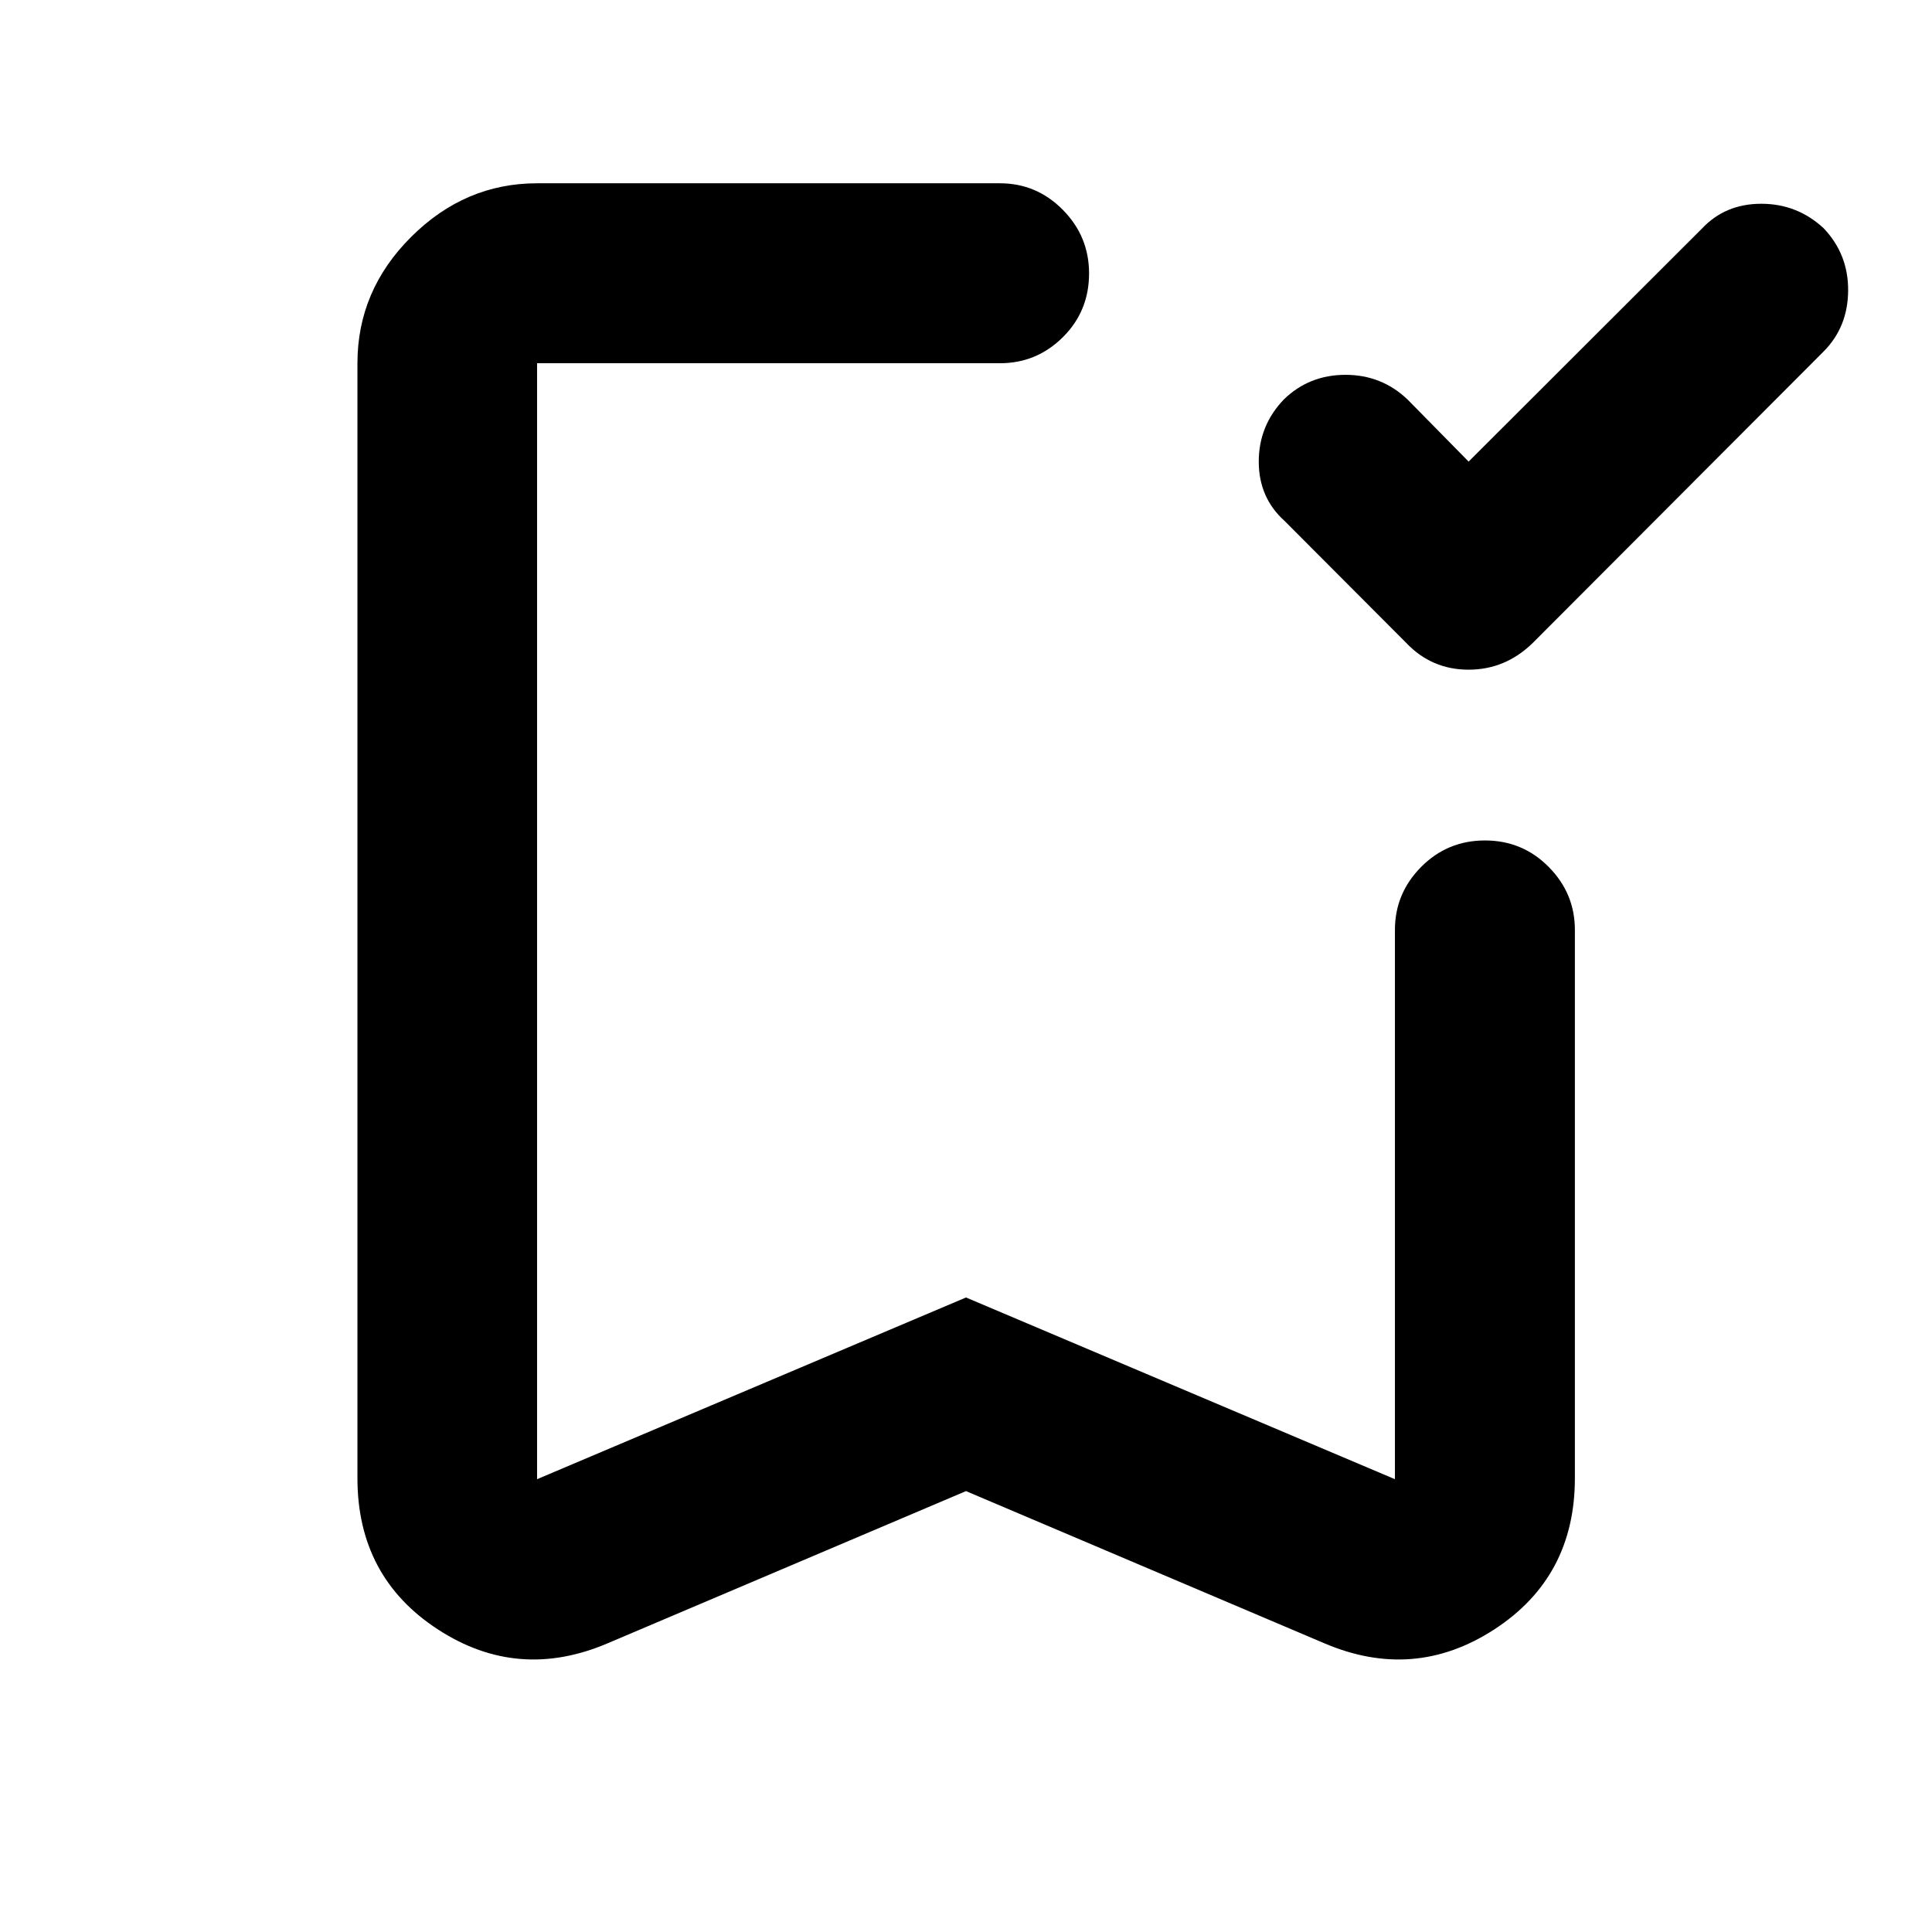 <svg xmlns="http://www.w3.org/2000/svg" height="40" viewBox="0 -960 960 960" width="40"><path d="M729.75-730.64 845.7-846.43q11.58-12.32 29.46-12.32 17.88 0 30.97 12.14 12.32 12.92 12.2 31.02-.12 18.1-12.2 30.26L761.64-640.54q-13.61 13.3-31.92 13.3-18.31 0-30.97-13.3l-60.39-60.55q-12.89-11.57-12.89-29.52 0-17.94 12.49-30.93 12.56-12.21 30.6-12.21 18.03 0 30.9 12.32l30.29 30.79ZM480-219.08l-177.8 75.51q-44.73 19.21-84.66-6.81t-39.93-75.13v-554q0-36.2 26.73-62.81 26.72-26.61 62.53-26.61h229.99q18.2 0 31.25 13.19 13.04 13.18 13.04 31.61 0 18.77-13.04 31.7-13.05 12.92-31.25 12.92H266.87V-225L480-315.29 693.13-225v-272.92q0-18.18 13.04-31.32 13.05-13.14 31.7-13.14t31.66 13.14q13.02 13.14 13.02 31.32v272.41q0 49.11-40.01 75.13-40.01 26.02-84.74 6.81L480-219.08Zm0-560.43H266.87h274.28H480Z"/></svg>